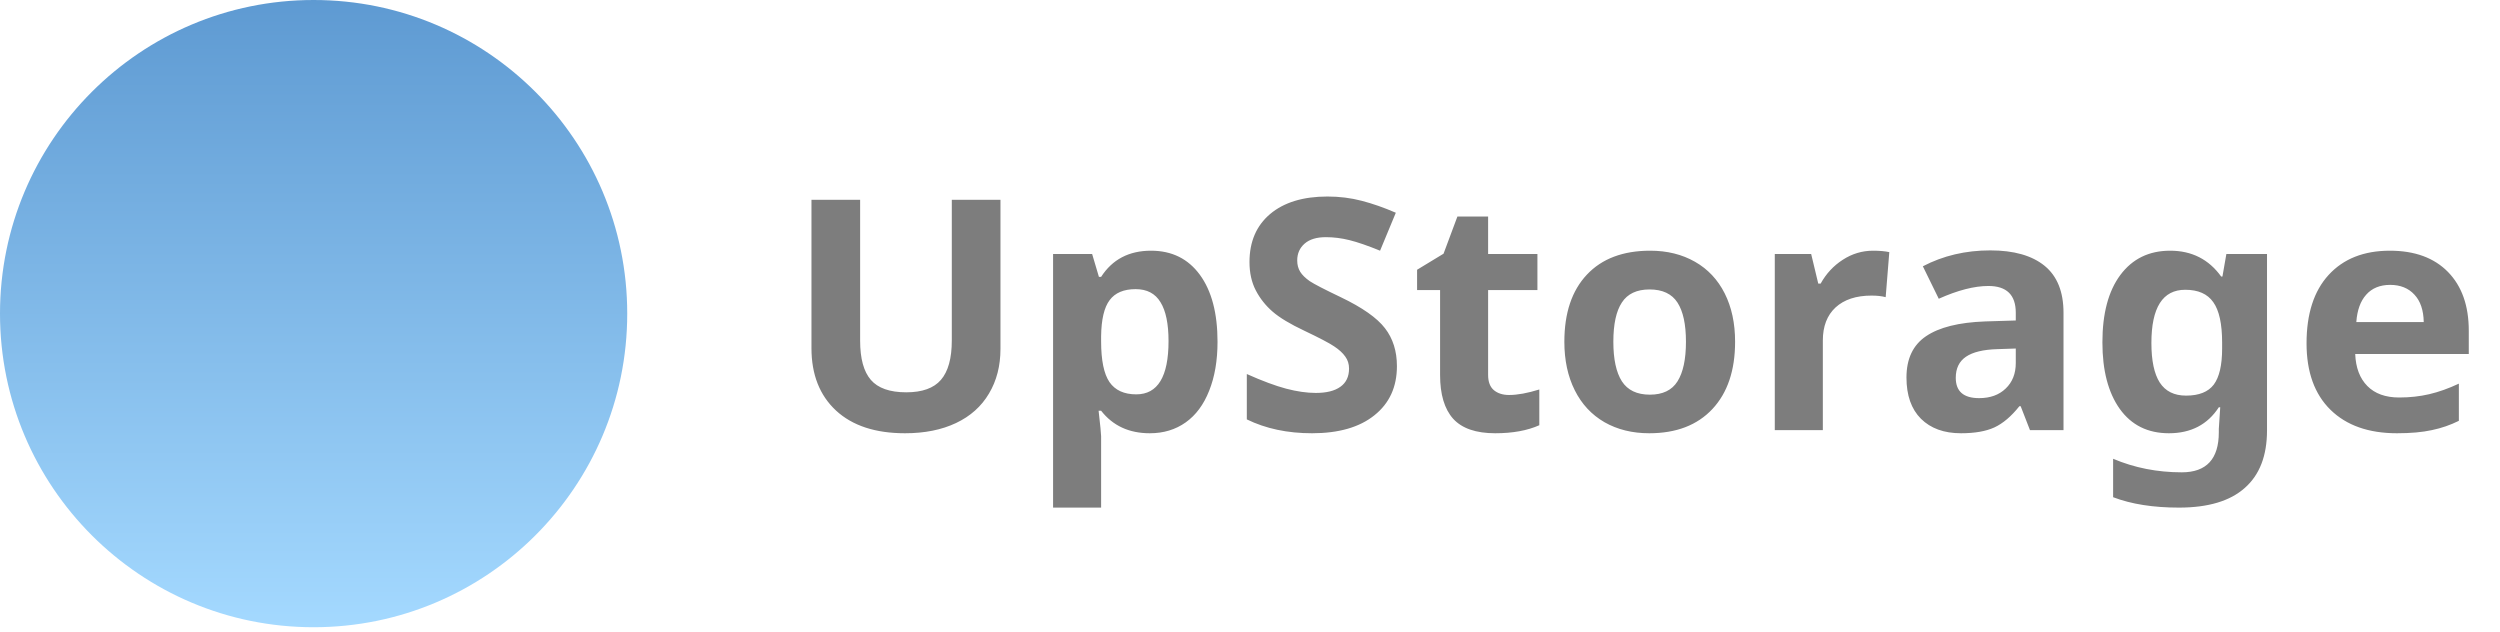 <svg width="186" height="47" viewBox="0 0 186 47" fill="none" xmlns="http://www.w3.org/2000/svg">
<path d="M74.435 14.867V25.953C74.435 27.219 74.15 28.328 73.58 29.281C73.017 30.234 72.201 30.965 71.13 31.473C70.06 31.98 68.794 32.234 67.334 32.234C65.13 32.234 63.419 31.672 62.201 30.547C60.982 29.414 60.373 27.867 60.373 25.906V14.867H63.994V25.355C63.994 26.676 64.259 27.645 64.79 28.262C65.322 28.879 66.201 29.188 67.427 29.188C68.615 29.188 69.474 28.879 70.005 28.262C70.544 27.637 70.814 26.66 70.814 25.332V14.867H74.435ZM85.544 32.234C84.005 32.234 82.798 31.676 81.923 30.559H81.736C81.861 31.652 81.923 32.285 81.923 32.457V37.766H78.349V18.898H81.255L81.759 20.598H81.923C82.759 19.301 83.998 18.652 85.638 18.652C87.185 18.652 88.396 19.25 89.271 20.445C90.146 21.641 90.584 23.301 90.584 25.426C90.584 26.824 90.376 28.039 89.962 29.07C89.556 30.102 88.974 30.887 88.216 31.426C87.459 31.965 86.568 32.234 85.544 32.234ZM84.49 21.512C83.607 21.512 82.962 21.785 82.556 22.332C82.15 22.871 81.939 23.766 81.923 25.016V25.402C81.923 26.809 82.13 27.816 82.544 28.426C82.966 29.035 83.63 29.34 84.537 29.34C86.138 29.34 86.939 28.02 86.939 25.379C86.939 24.09 86.74 23.125 86.341 22.484C85.951 21.836 85.334 21.512 84.49 21.512ZM103.931 27.242C103.931 28.789 103.373 30.008 102.255 30.898C101.146 31.789 99.599 32.234 97.615 32.234C95.787 32.234 94.169 31.891 92.763 31.203V27.828C93.919 28.344 94.896 28.707 95.693 28.918C96.498 29.129 97.232 29.234 97.896 29.234C98.693 29.234 99.302 29.082 99.724 28.777C100.154 28.473 100.369 28.02 100.369 27.418C100.369 27.082 100.275 26.785 100.087 26.527C99.9 26.262 99.623 26.008 99.255 25.766C98.896 25.523 98.158 25.137 97.04 24.605C95.994 24.113 95.209 23.641 94.685 23.188C94.162 22.734 93.744 22.207 93.431 21.605C93.119 21.004 92.962 20.301 92.962 19.496C92.962 17.98 93.474 16.789 94.498 15.922C95.529 15.055 96.951 14.621 98.763 14.621C99.654 14.621 100.501 14.727 101.306 14.938C102.119 15.148 102.966 15.445 103.849 15.828L102.677 18.652C101.763 18.277 101.005 18.016 100.404 17.867C99.81 17.719 99.224 17.645 98.646 17.645C97.959 17.645 97.431 17.805 97.064 18.125C96.697 18.445 96.513 18.863 96.513 19.379C96.513 19.699 96.587 19.98 96.736 20.223C96.884 20.457 97.119 20.688 97.439 20.914C97.767 21.133 98.537 21.531 99.748 22.109C101.349 22.875 102.447 23.645 103.041 24.418C103.634 25.184 103.931 26.125 103.931 27.242ZM112.275 29.387C112.9 29.387 113.65 29.25 114.525 28.977V31.637C113.634 32.035 112.541 32.234 111.244 32.234C109.814 32.234 108.771 31.875 108.115 31.156C107.466 30.43 107.142 29.344 107.142 27.898V21.582H105.431V20.07L107.4 18.875L108.431 16.109H110.716V18.898H114.384V21.582H110.716V27.898C110.716 28.406 110.857 28.781 111.138 29.023C111.427 29.266 111.806 29.387 112.275 29.387ZM120.033 25.426C120.033 26.723 120.244 27.703 120.666 28.367C121.095 29.031 121.791 29.363 122.751 29.363C123.705 29.363 124.388 29.035 124.802 28.379C125.224 27.715 125.435 26.73 125.435 25.426C125.435 24.129 125.224 23.156 124.802 22.508C124.38 21.859 123.689 21.535 122.728 21.535C121.775 21.535 121.087 21.859 120.666 22.508C120.244 23.148 120.033 24.121 120.033 25.426ZM129.091 25.426C129.091 27.559 128.529 29.227 127.404 30.43C126.279 31.633 124.712 32.234 122.705 32.234C121.447 32.234 120.337 31.961 119.376 31.414C118.416 30.859 117.677 30.066 117.162 29.035C116.646 28.004 116.388 26.801 116.388 25.426C116.388 23.285 116.947 21.621 118.064 20.434C119.181 19.246 120.751 18.652 122.775 18.652C124.033 18.652 125.142 18.926 126.103 19.473C127.064 20.02 127.802 20.805 128.318 21.828C128.833 22.852 129.091 24.051 129.091 25.426ZM139.357 18.652C139.841 18.652 140.244 18.688 140.564 18.758L140.294 22.109C140.005 22.031 139.654 21.992 139.24 21.992C138.099 21.992 137.208 22.285 136.568 22.871C135.935 23.457 135.619 24.277 135.619 25.332V32H132.044V18.898H134.751L135.279 21.102H135.455C135.861 20.367 136.408 19.777 137.095 19.332C137.791 18.879 138.544 18.652 139.357 18.652ZM151.029 32L150.337 30.219H150.244C149.642 30.977 149.021 31.504 148.38 31.801C147.748 32.09 146.919 32.234 145.896 32.234C144.638 32.234 143.646 31.875 142.919 31.156C142.201 30.438 141.841 29.414 141.841 28.086C141.841 26.695 142.326 25.672 143.294 25.016C144.271 24.352 145.74 23.984 147.701 23.914L149.974 23.844V23.27C149.974 21.941 149.294 21.277 147.935 21.277C146.888 21.277 145.658 21.594 144.244 22.227L143.06 19.812C144.568 19.023 146.24 18.629 148.076 18.629C149.833 18.629 151.181 19.012 152.119 19.777C153.056 20.543 153.525 21.707 153.525 23.27V32H151.029ZM149.974 25.93L148.591 25.977C147.552 26.008 146.779 26.195 146.271 26.539C145.763 26.883 145.509 27.406 145.509 28.109C145.509 29.117 146.087 29.621 147.244 29.621C148.072 29.621 148.732 29.383 149.224 28.906C149.724 28.43 149.974 27.797 149.974 27.008V25.93ZM162.642 29.434C163.603 29.434 164.291 29.16 164.705 28.613C165.119 28.059 165.326 27.164 165.326 25.93V25.496C165.326 24.098 165.107 23.094 164.669 22.484C164.24 21.867 163.544 21.559 162.583 21.559C160.904 21.559 160.064 22.879 160.064 25.52C160.064 26.832 160.271 27.812 160.685 28.461C161.107 29.109 161.759 29.434 162.642 29.434ZM168.666 32.023C168.666 33.906 168.115 35.332 167.013 36.301C165.919 37.277 164.287 37.766 162.115 37.766C160.201 37.766 158.568 37.508 157.216 36.992V34.133C158.802 34.805 160.505 35.141 162.326 35.141C164.162 35.141 165.08 34.148 165.08 32.164V31.906L165.185 30.301H165.08C164.244 31.59 163.005 32.234 161.365 32.234C159.794 32.234 158.576 31.629 157.708 30.418C156.849 29.207 156.419 27.559 156.419 25.473C156.419 23.324 156.865 21.652 157.755 20.457C158.654 19.254 159.888 18.652 161.458 18.652C163.068 18.652 164.333 19.293 165.255 20.574H165.349L165.642 18.898H168.666V32.023ZM177.83 21.195C177.072 21.195 176.478 21.438 176.048 21.922C175.619 22.398 175.373 23.078 175.31 23.961H180.326C180.31 23.078 180.08 22.398 179.634 21.922C179.189 21.438 178.587 21.195 177.83 21.195ZM178.333 32.234C176.224 32.234 174.576 31.652 173.388 30.488C172.201 29.324 171.607 27.676 171.607 25.543C171.607 23.348 172.154 21.652 173.248 20.457C174.349 19.254 175.869 18.652 177.806 18.652C179.658 18.652 181.099 19.18 182.13 20.234C183.162 21.289 183.677 22.746 183.677 24.605V26.34H175.228C175.267 27.355 175.568 28.148 176.13 28.719C176.693 29.289 177.482 29.574 178.498 29.574C179.287 29.574 180.033 29.492 180.736 29.328C181.439 29.164 182.173 28.902 182.939 28.543V31.309C182.314 31.621 181.646 31.852 180.935 32C180.224 32.156 179.357 32.234 178.333 32.234Z" fill="#7D7D7D"/>
<circle cx="23.333" cy="23.333" r="23.333" fill="url(#paint0_linear)"/>
<defs>
<linearGradient id="paint0_linear" x1="23.333" y1="0" x2="23.333" y2="46.667" gradientUnits="userSpaceOnUse">
<stop stop-color="#5E9AD2"/>
<stop offset="1" stop-color="#A4D9FF"/>
</linearGradient>
</defs>
</svg>
